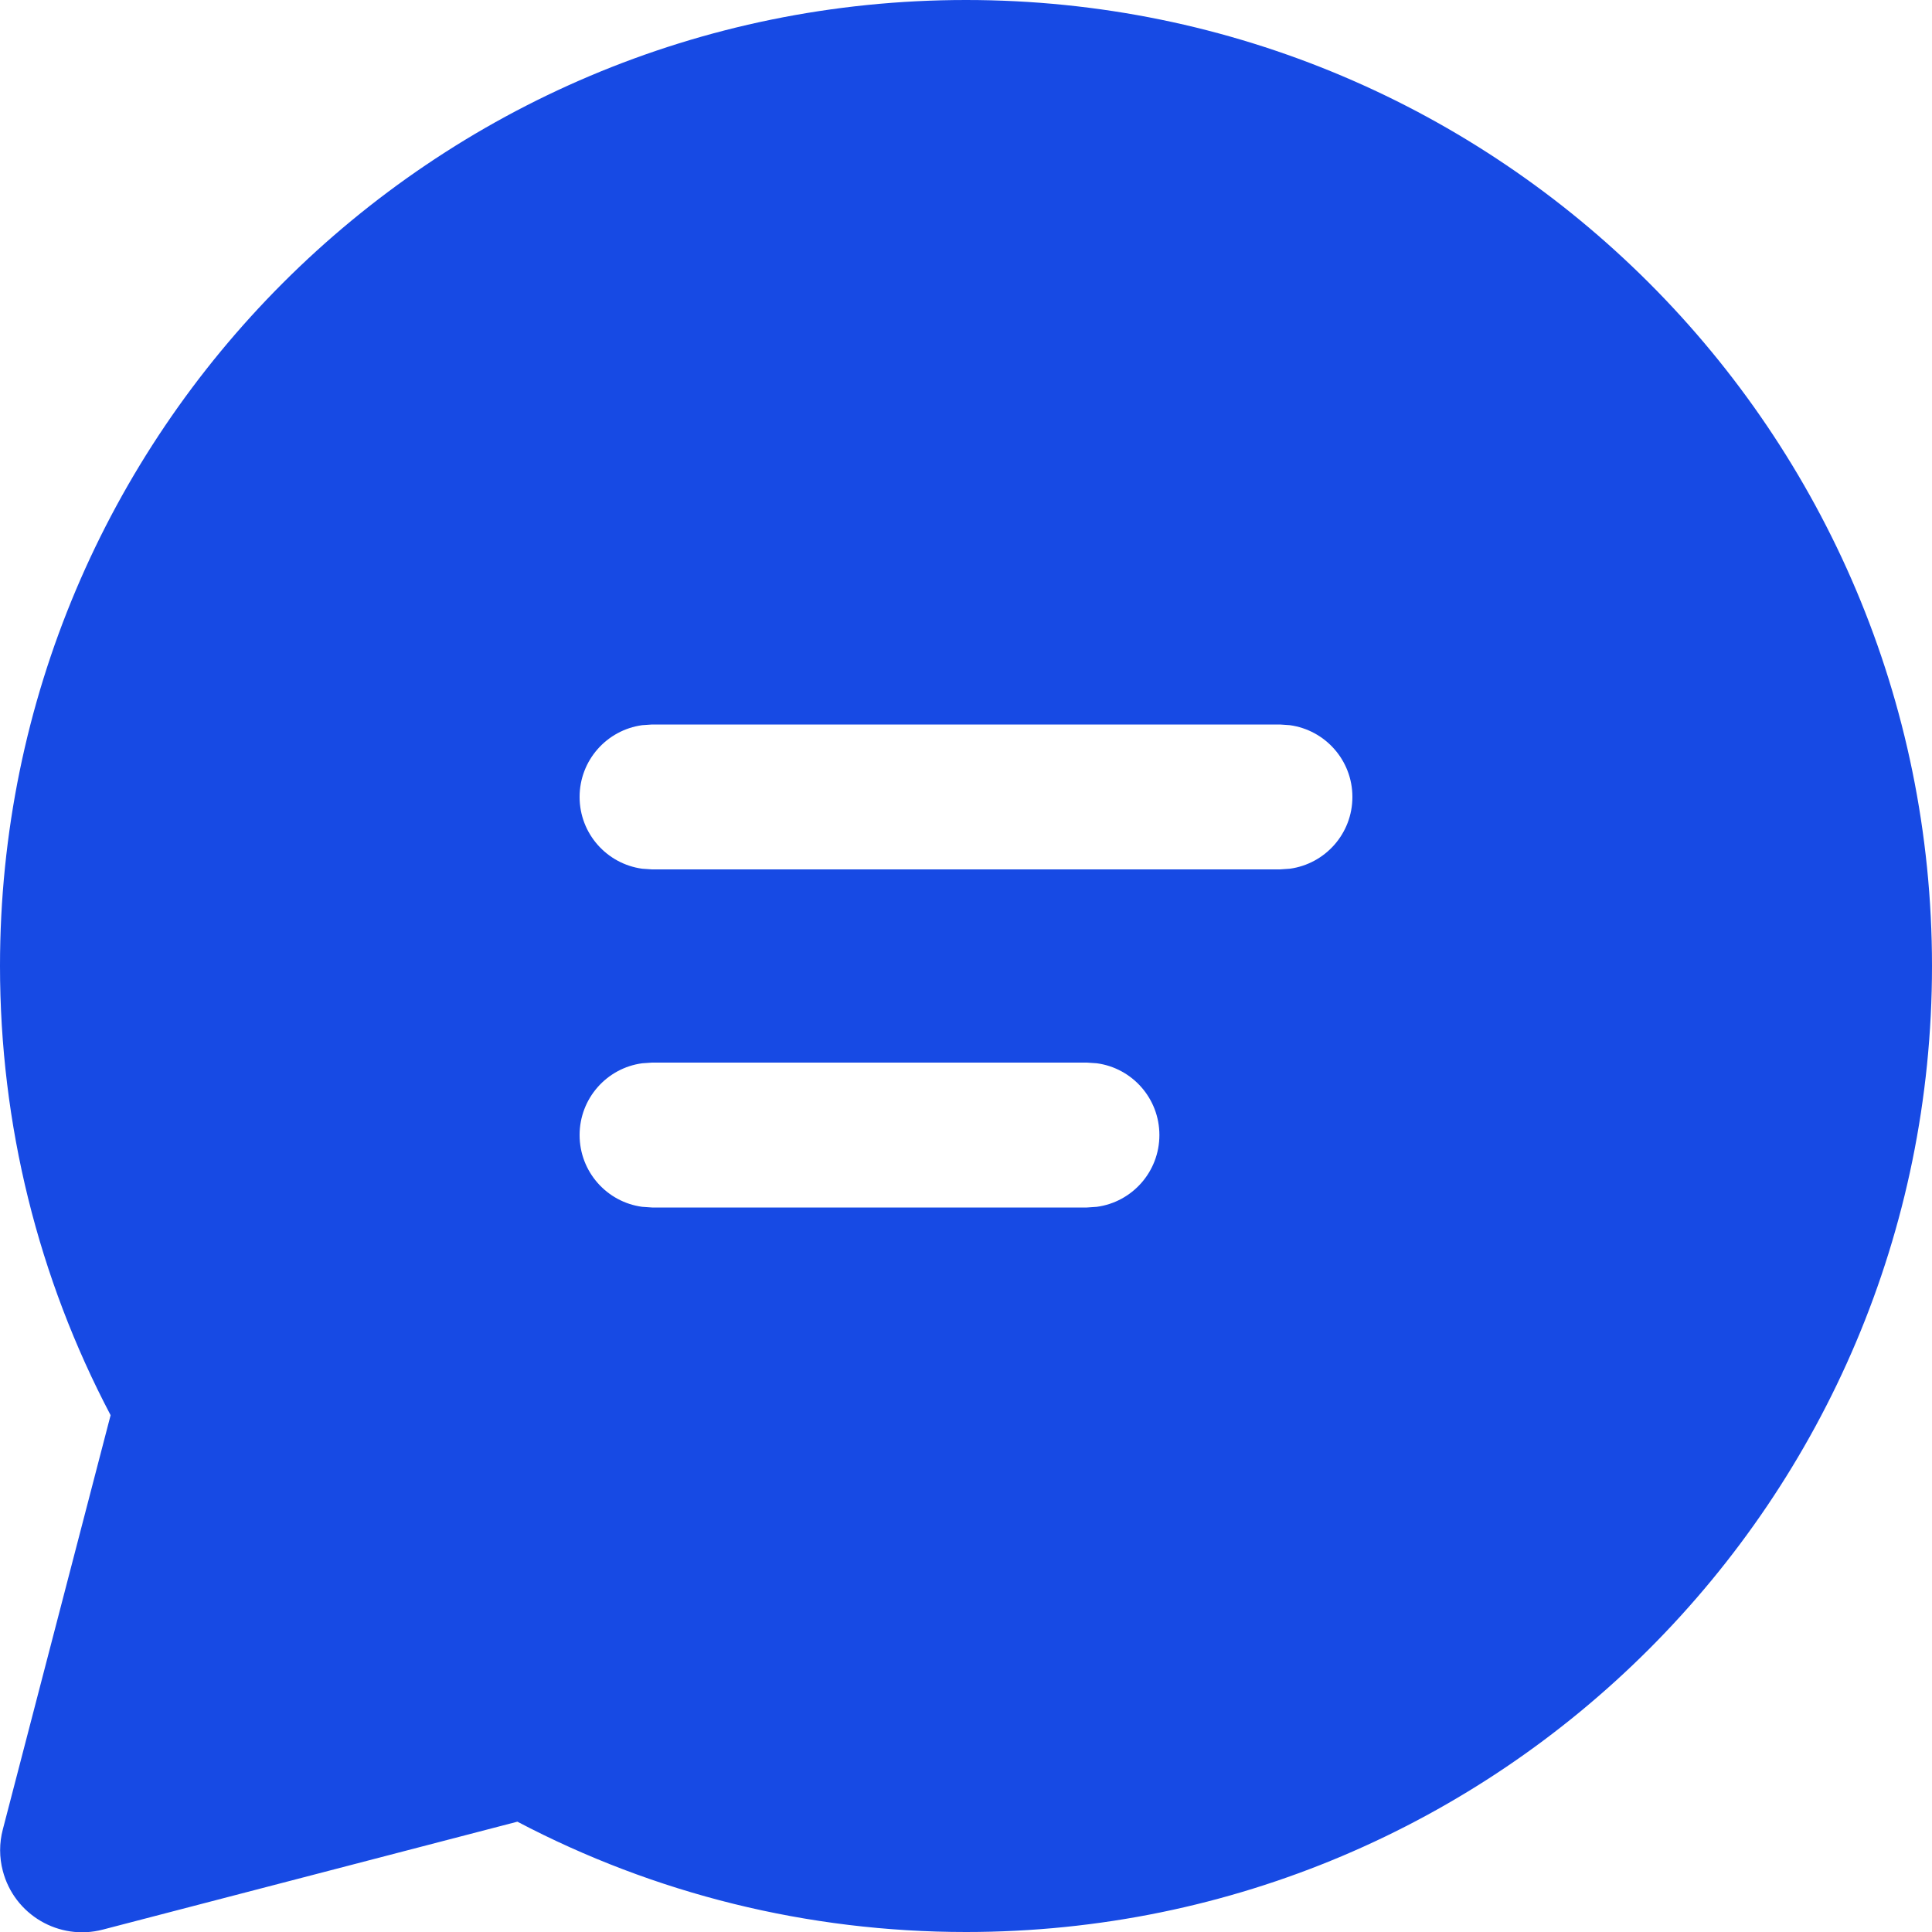 <svg width="20" height="20" viewBox="0 0 20 20" fill="none" xmlns="http://www.w3.org/2000/svg" class="alsoask_sydney_chat alsoask_sydney_hover">
    <path d="M10 0C15.523 0 20 4.477 20 10C20 15.523 15.523 20 10 20C8.36 20 6.775 19.604 5.356 18.858L1.065 19.975C0.611 20.094 0.147 19.821 0.029 19.367C-0.008 19.227 -0.008 19.079 0.029 18.939L1.145 14.65C0.397 13.229 0 11.643 0 10C0 4.477 4.477 0 10 0ZM11.252 11H6.75L6.648 11.007C6.282 11.056 6 11.37 6 11.75C6 12.13 6.282 12.444 6.648 12.493L6.75 12.5H11.252L11.354 12.493C11.72 12.444 12.002 12.13 12.002 11.75C12.002 11.37 11.72 11.056 11.354 11.007L11.252 11ZM13.25 7.5H6.75L6.648 7.507C6.282 7.557 6 7.87 6 8.25C6 8.63 6.282 8.943 6.648 8.993L6.75 9H13.25L13.352 8.993C13.718 8.943 14 8.63 14 8.25C14 7.87 13.718 7.557 13.352 7.507L13.25 7.5Z" fill="#174AE4"/>
</svg>